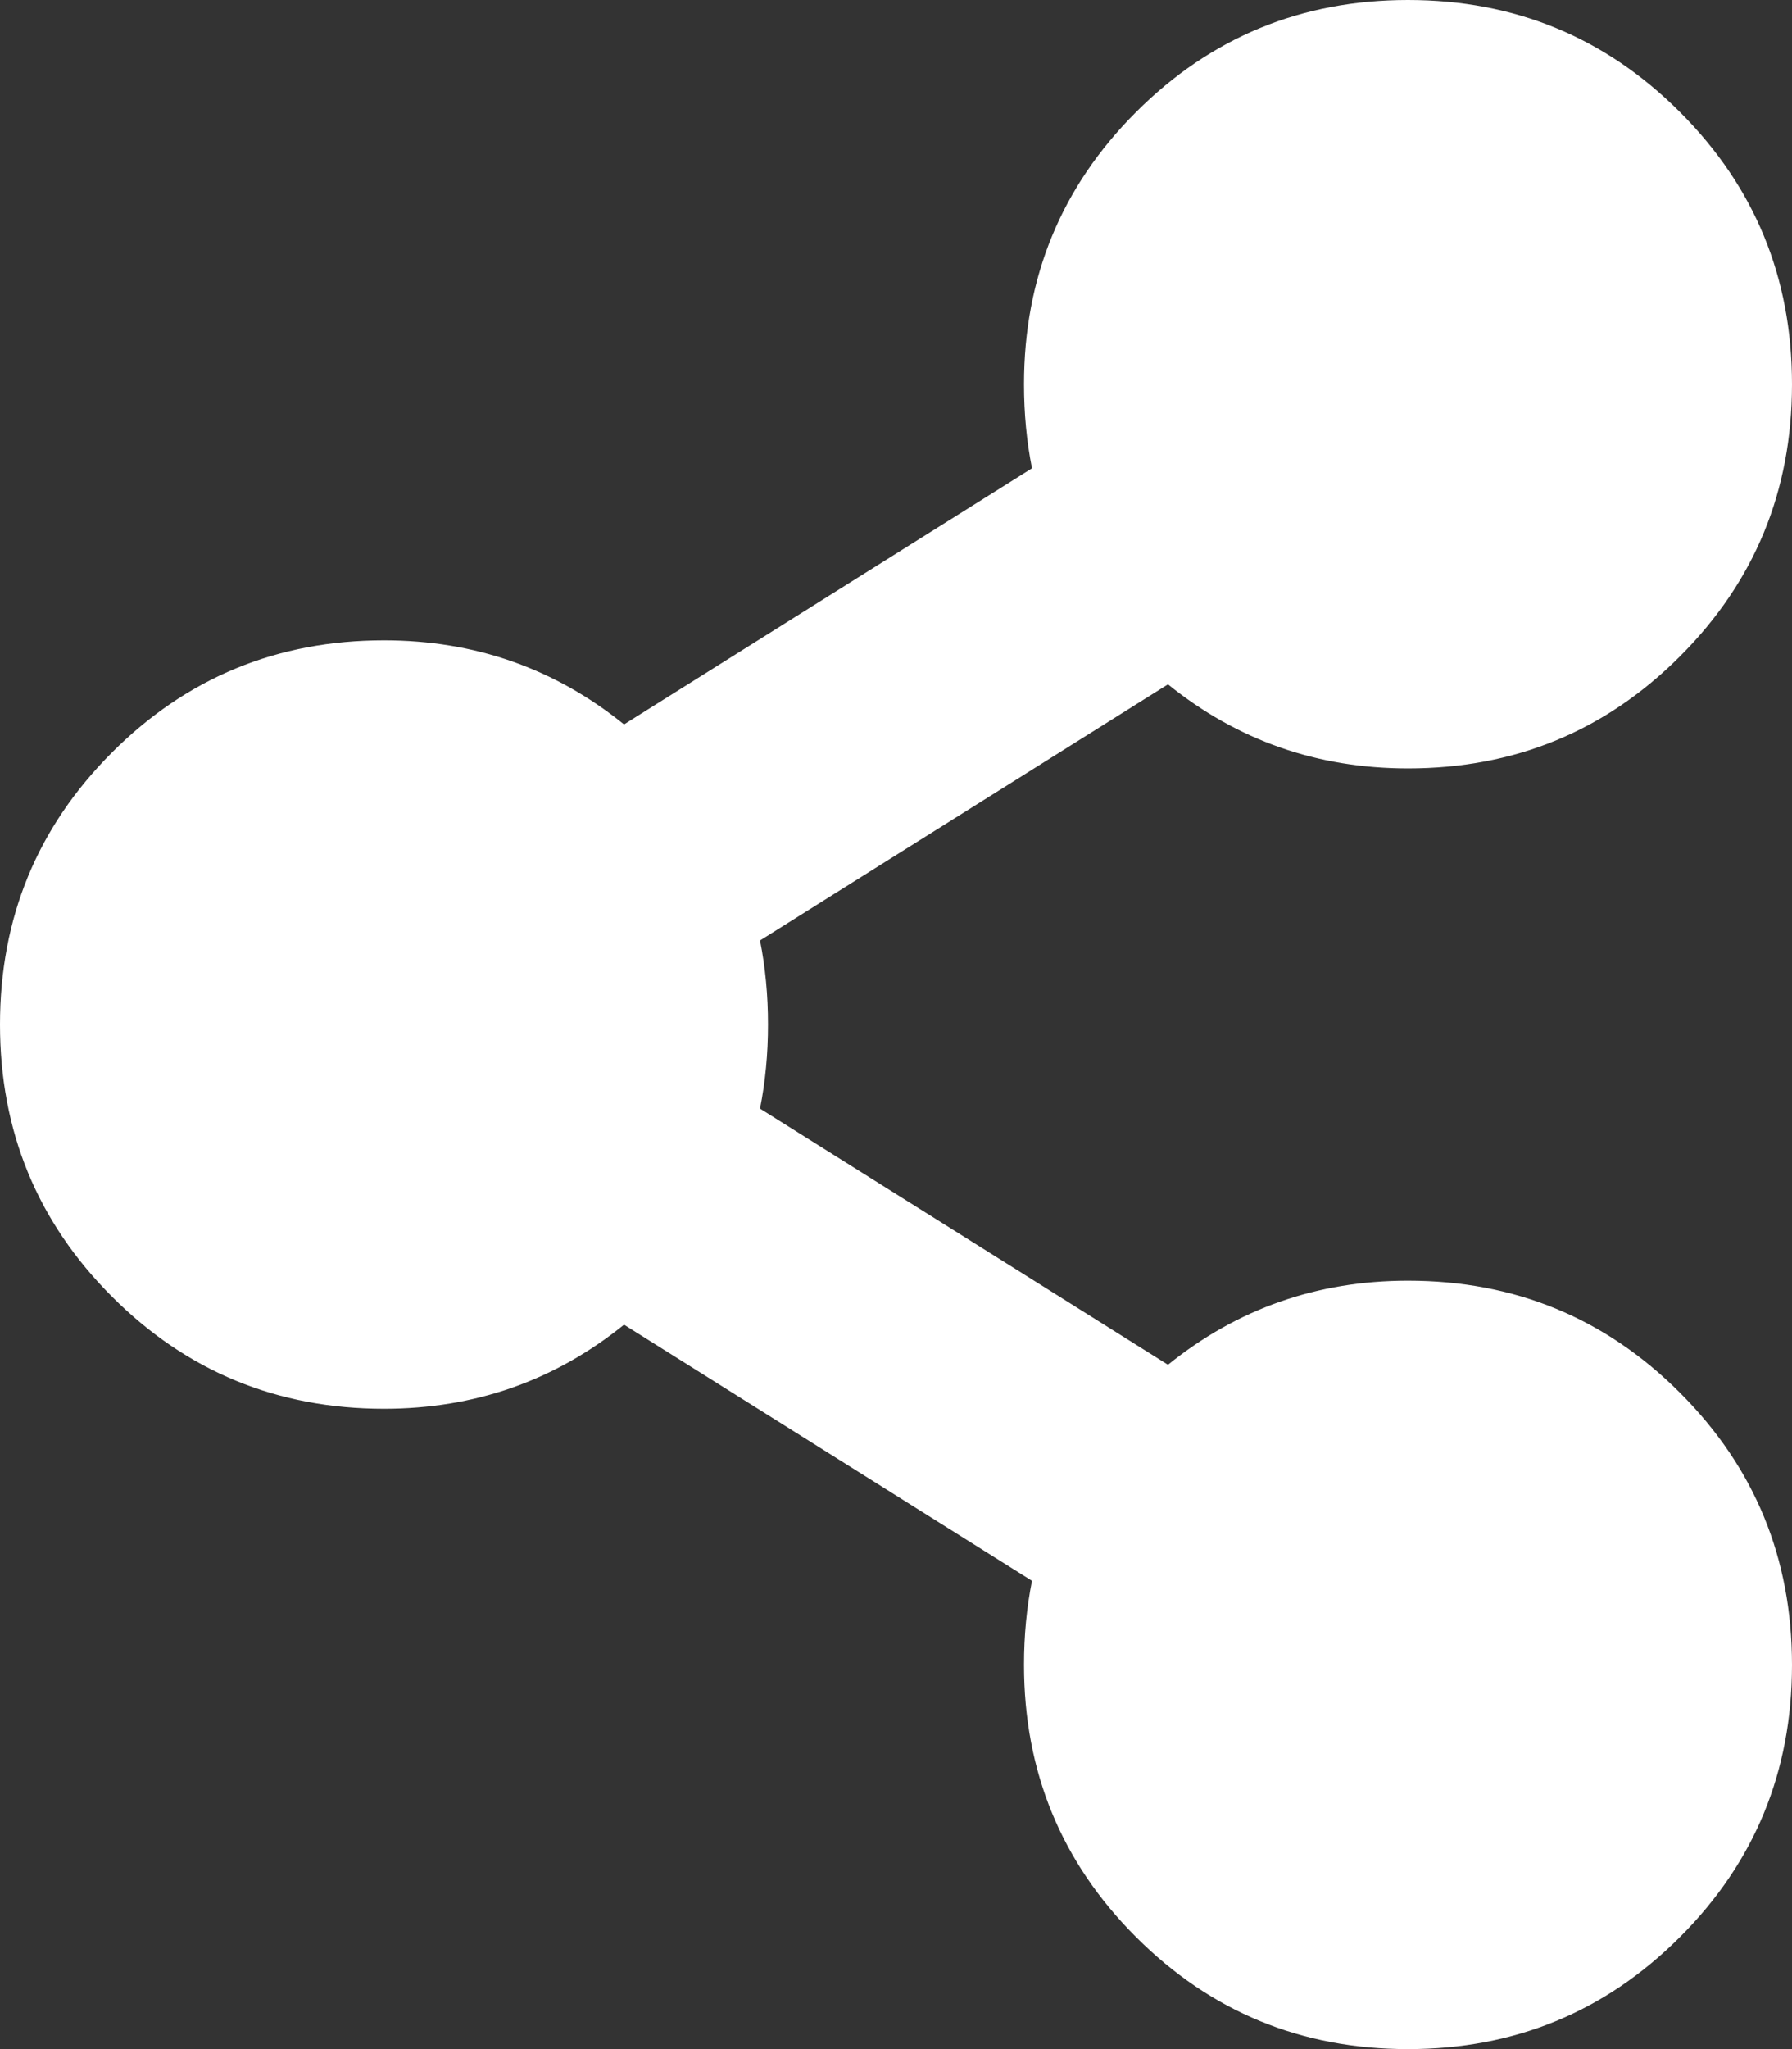 <svg width="35" height="40" viewBox="0 0 35 40" fill="none" xmlns="http://www.w3.org/2000/svg">
<rect x="0" y="0" width="35" height="40" fill="#333333" stroke="none"/>
<path d="M27.5 25C29.583 25 31.354 25.729 32.812 27.188C34.271 28.646 35 30.417 35 32.5C35 34.583 34.271 36.354 32.812 37.812C31.354 39.271 29.583 40 27.5 40C25.417 40 23.646 39.271 22.188 37.812C20.729 36.354 20 34.583 20 32.5C20 31.927 20.052 31.38 20.156 30.859L12.188 25.859C10.833 26.953 9.271 27.5 7.5 27.5C5.417 27.5 3.646 26.771 2.188 25.312C0.729 23.854 0 22.083 0 20C0 17.917 0.729 16.146 2.188 14.688C3.646 13.229 5.417 12.5 7.5 12.5C9.271 12.5 10.833 13.047 12.188 14.141L20.156 9.141C20.052 8.62 20 8.073 20 7.5C20 5.417 20.729 3.646 22.188 2.188C23.646 0.729 25.417 0 27.5 0C29.583 0 31.354 0.729 32.812 2.188C34.271 3.646 35 5.417 35 7.5C35 9.583 34.271 11.354 32.812 12.812C31.354 14.271 29.583 15 27.5 15C25.729 15 24.167 14.453 22.812 13.359L14.844 18.359C14.948 18.88 15 19.427 15 20C15 20.573 14.948 21.12 14.844 21.641L22.812 26.641C24.167 25.547 25.729 25 27.5 25Z" fill="white"/>
</svg>
